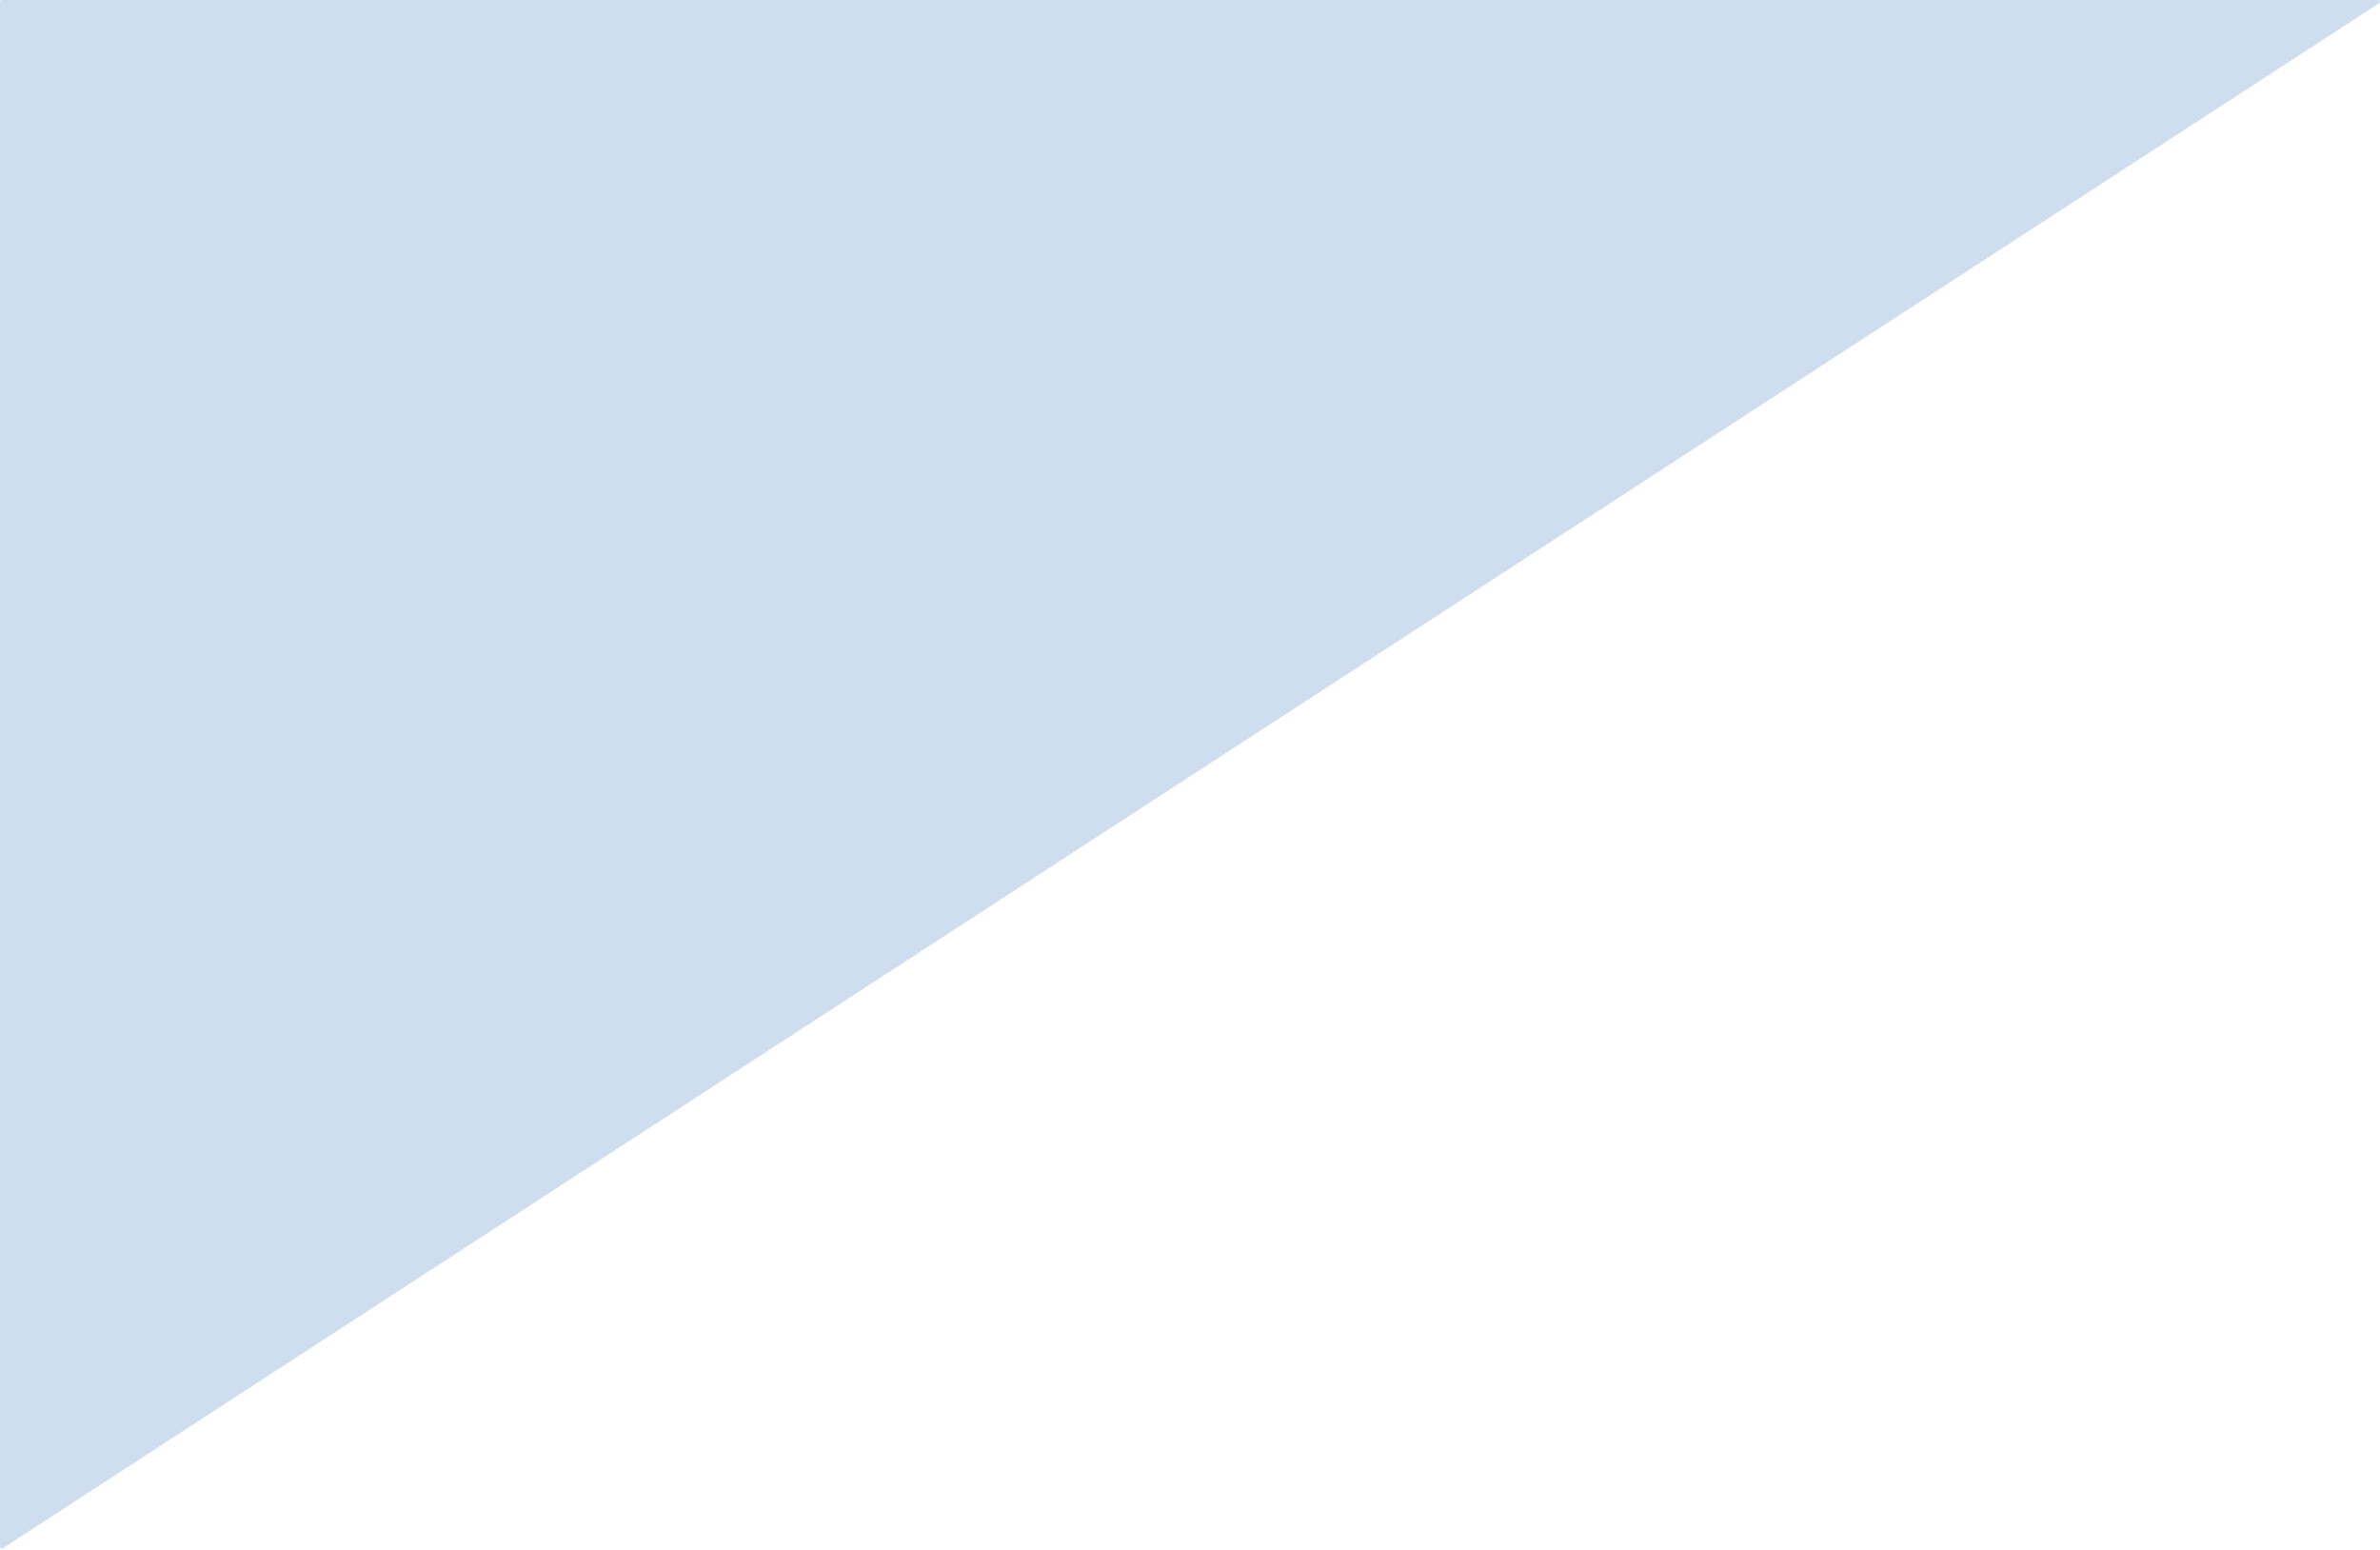 <svg width="1387" height="903" viewBox="0 0 1387 903" fill="none" xmlns="http://www.w3.org/2000/svg">
<path d="M1.545 902.237L1386.54 1.839C1387.38 1.296 1386.99 0 1386 0L1 0C0.448 0 0 0.448 0 1V901.398C0 902.192 0.88 902.669 1.545 902.237Z" fill="#044AB3" fill-opacity="0.19"/>
</svg>
